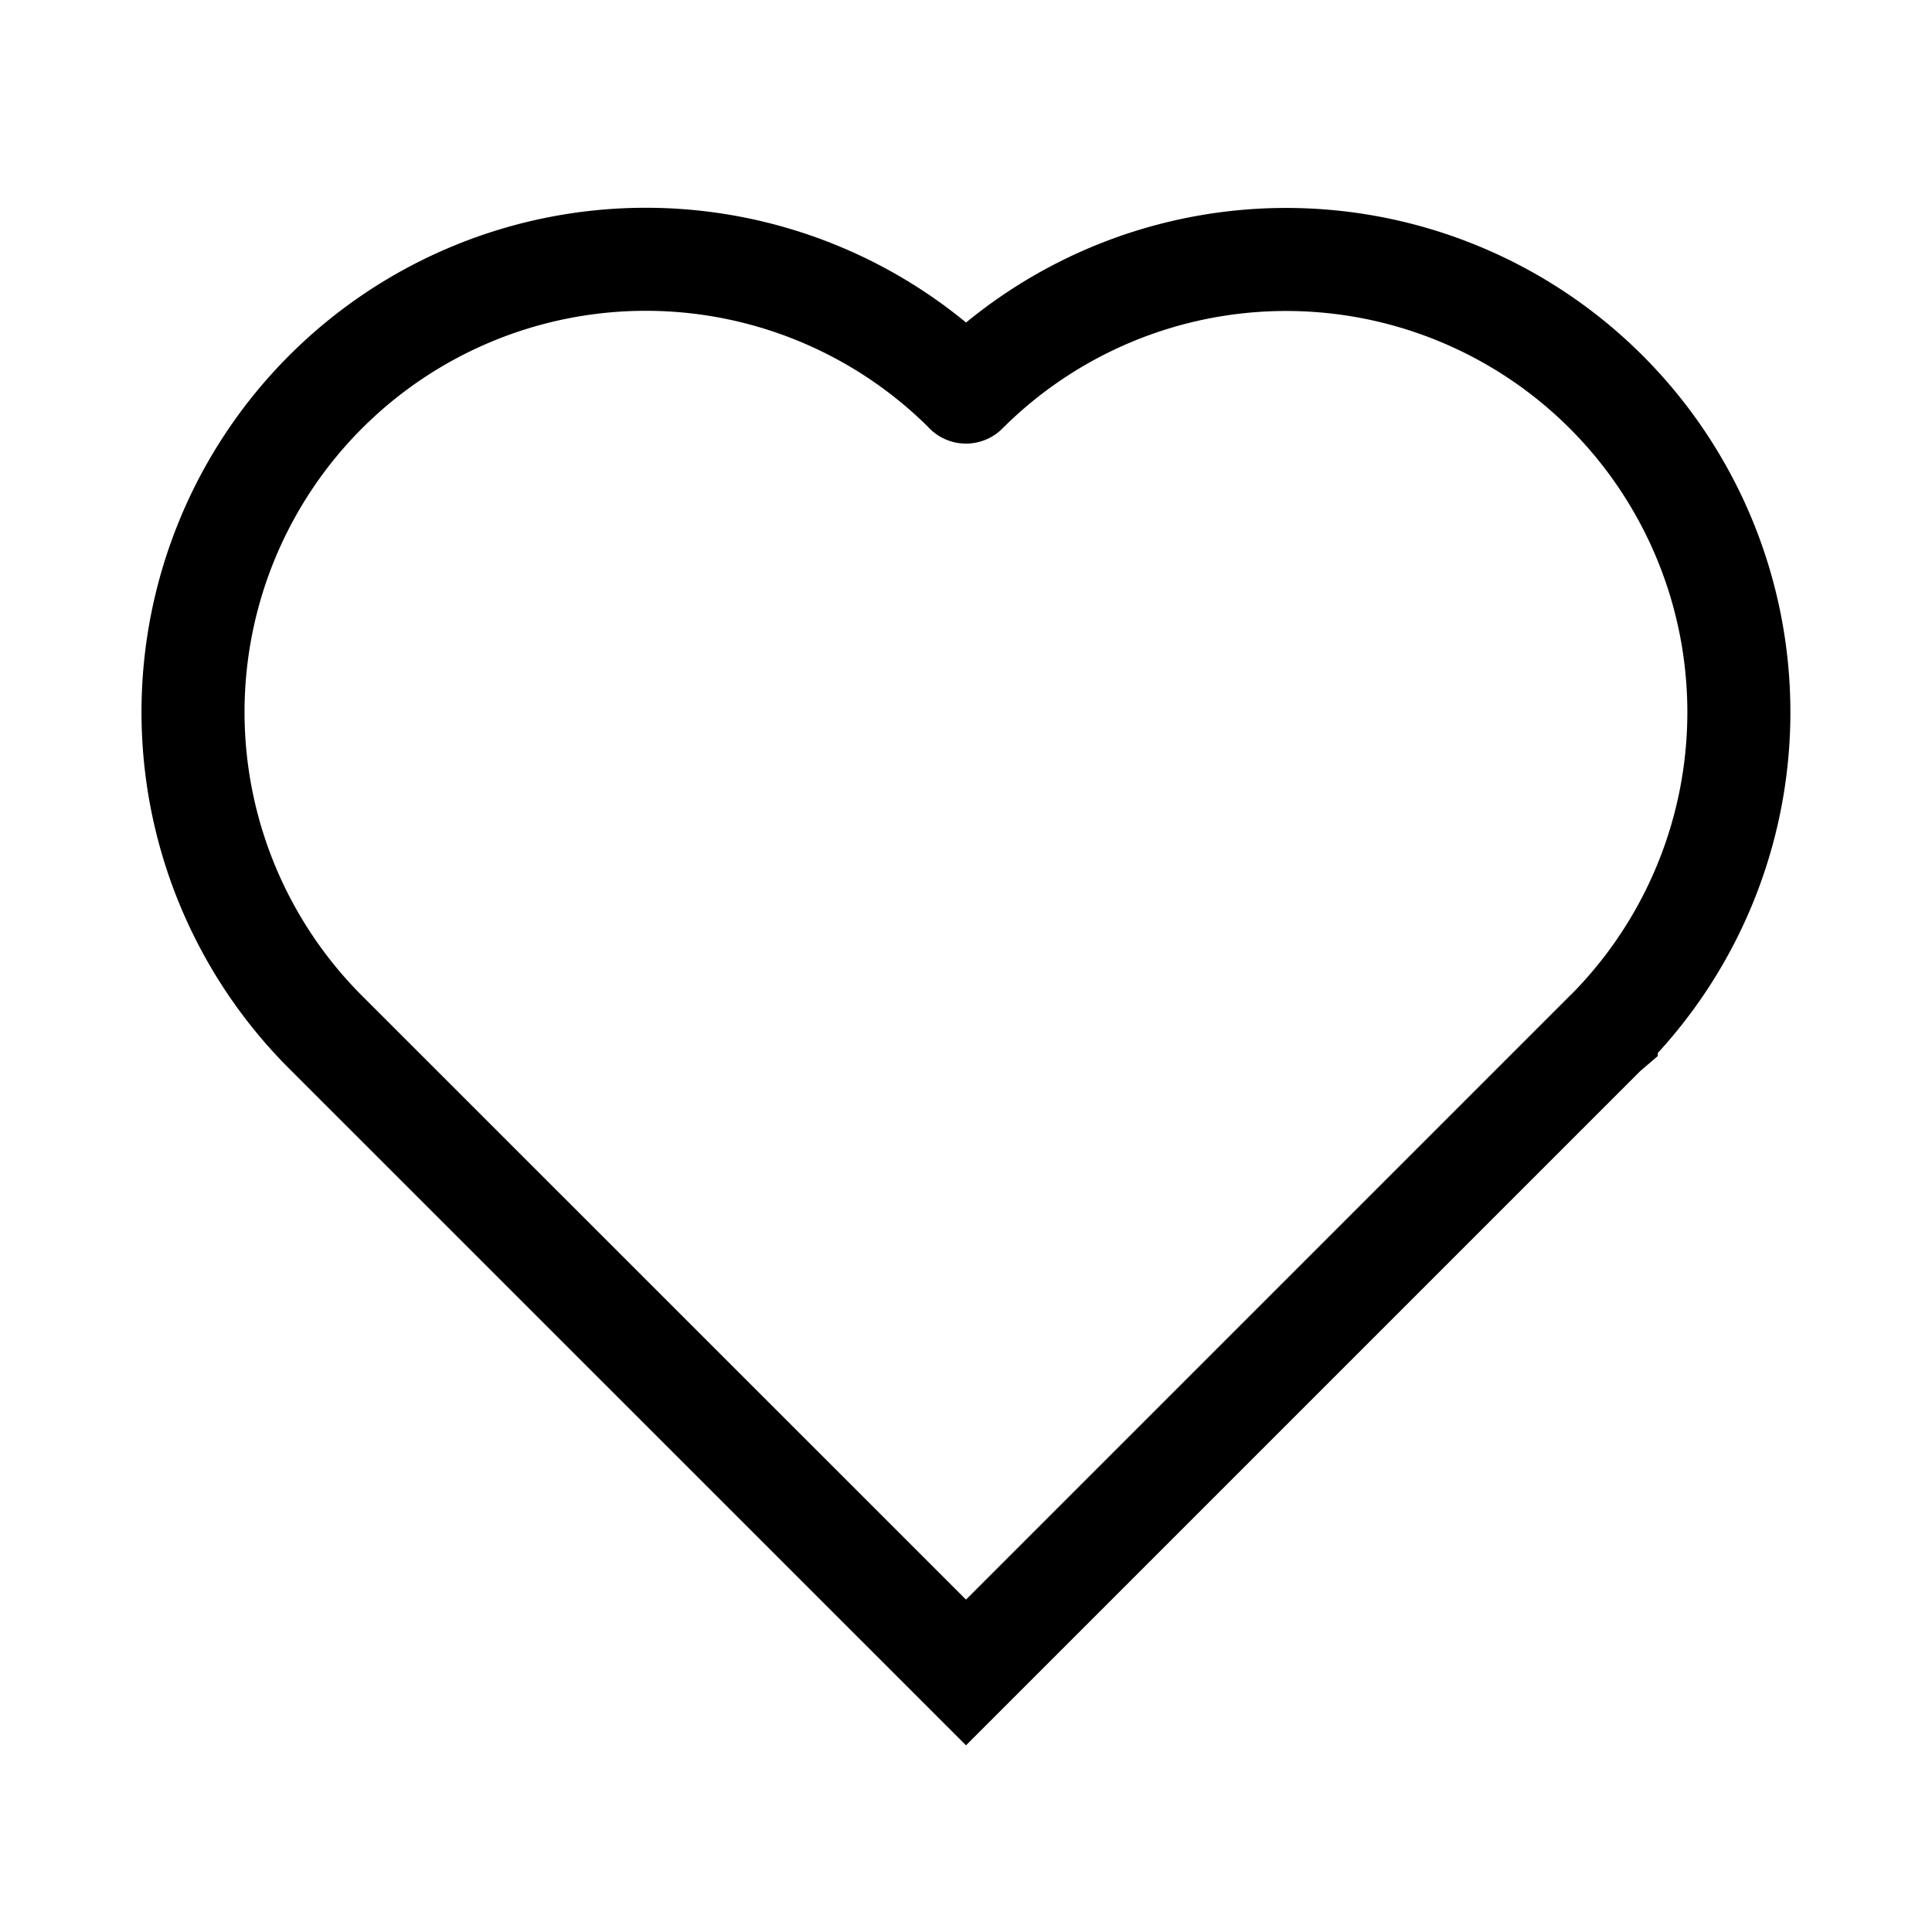 <svg id="Livello_1_copia" data-name="Livello 1 copia" xmlns="http://www.w3.org/2000/svg" viewBox="0 0 150 150"><defs><style>.cls-1{fill:none;stroke:#000;stroke-linecap:round;stroke-miterlimit:10;stroke-width:8px;}</style></defs><title>path2</title><path class="cls-1" d="M75,30.43A35.15,35.15,0,0,0,25.28,80.14h0L75,129.85l49.64-49.64.07-.06A35.15,35.15,0,0,0,75,30.44h0"/></svg>